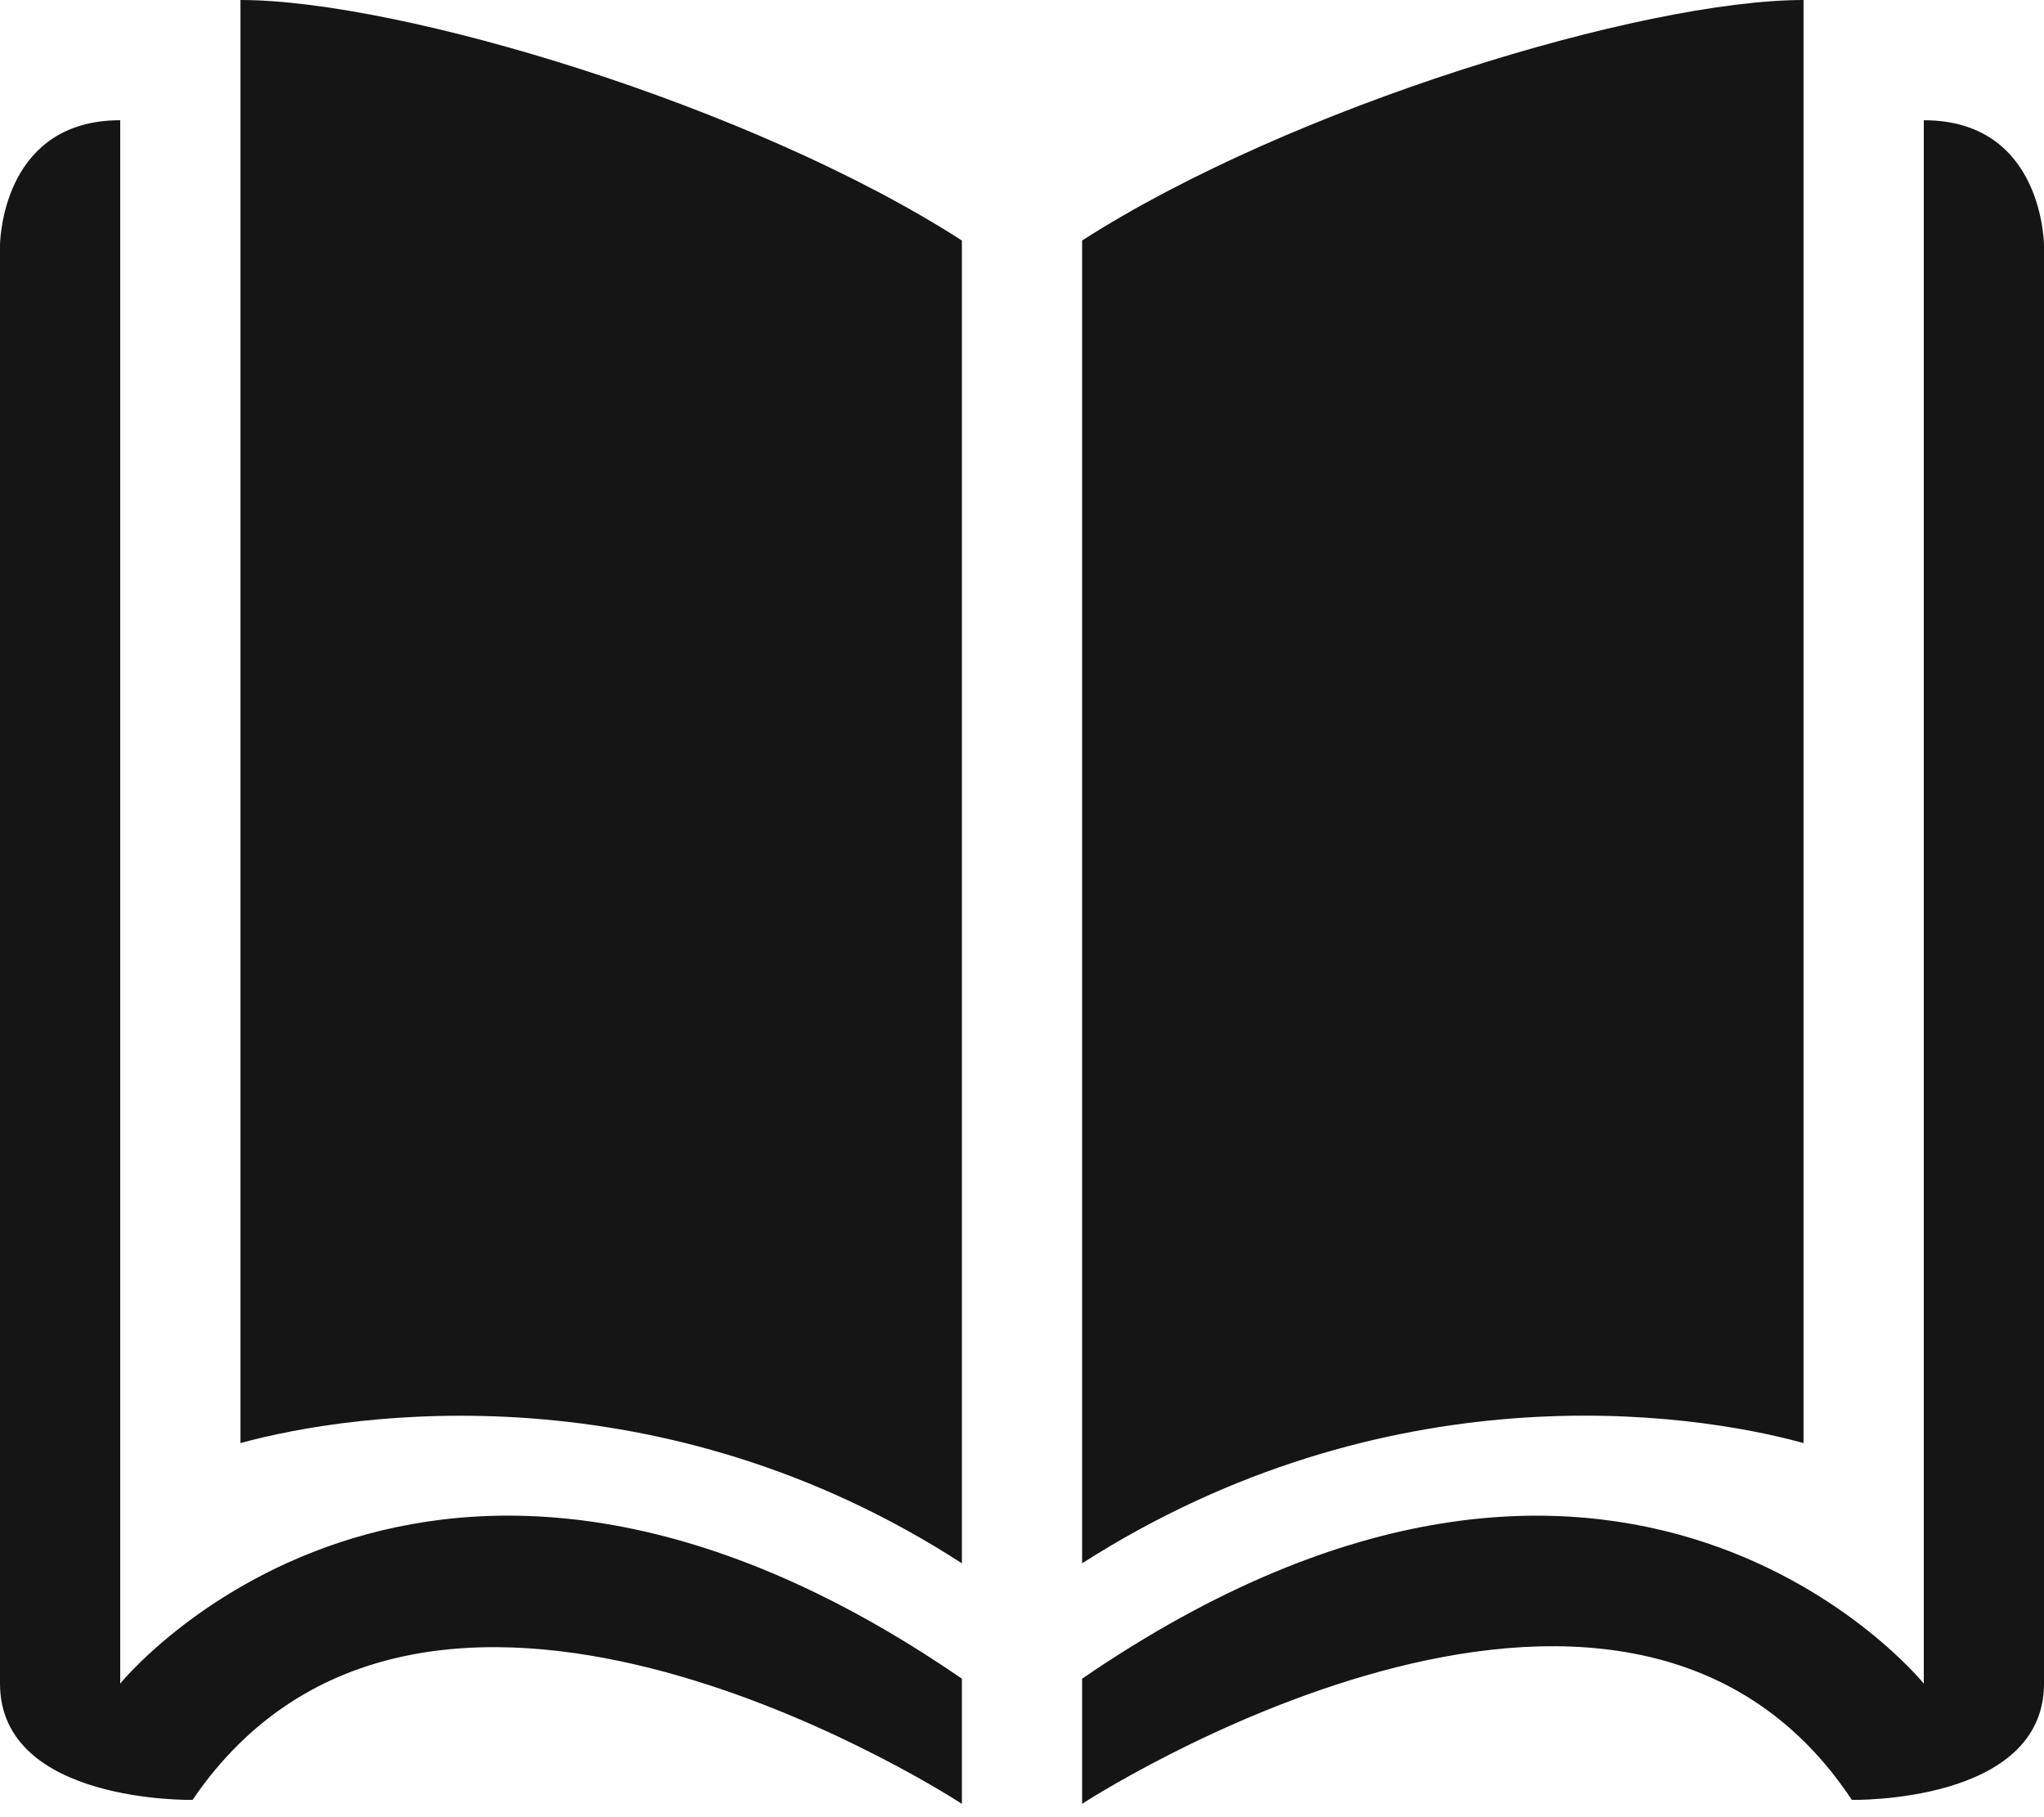 <?xml version="1.0" encoding="UTF-8"?><svg version="1.1" width="54px" height="48px" viewBox="0 0 54.0 48.0" xmlns="http://www.w3.org/2000/svg" xmlns:xlink="http://www.w3.org/1999/xlink"><defs><clipPath id="i0"><path d="M50.824,3.176 C54,3.176 54,6.492 54,6.492 L54,44.471 C54,47.647 48.923,47.543 48.923,47.543 C42.838,38.351 28.588,47.647 28.588,47.647 L28.588,44.342 C42.833,34.579 50.824,44.471 50.824,44.471 L50.824,3.176 Z M3.176,3.176 L3.176,44.471 C3.176,44.466 11.217,34.579 25.412,44.342 L25.412,47.647 L25.374,47.623 C24.573,47.109 11.124,38.68 5.087,47.543 C5.087,47.543 0,47.647 0,44.471 L0,6.465 C0.009,6.152 0.167,3.176 3.176,3.176 Z M47.647,0 L47.647,38.118 C44.61,37.279 36.629,36.157 28.588,41.294 L28.588,6.353 C34.112,2.809 43.408,0 47.647,0 Z M6.353,0 C10.567,0 19.883,2.794 25.412,6.353 L25.412,41.294 C17.471,36.157 9.395,37.284 6.353,38.118 L6.353,0 Z"></path></clipPath></defs><g clip-path="url(#i0)"><polygon points="0,0 54,0 54,47.647 0,47.647 0,0" stroke="none" fill="#151515"></polygon></g></svg>